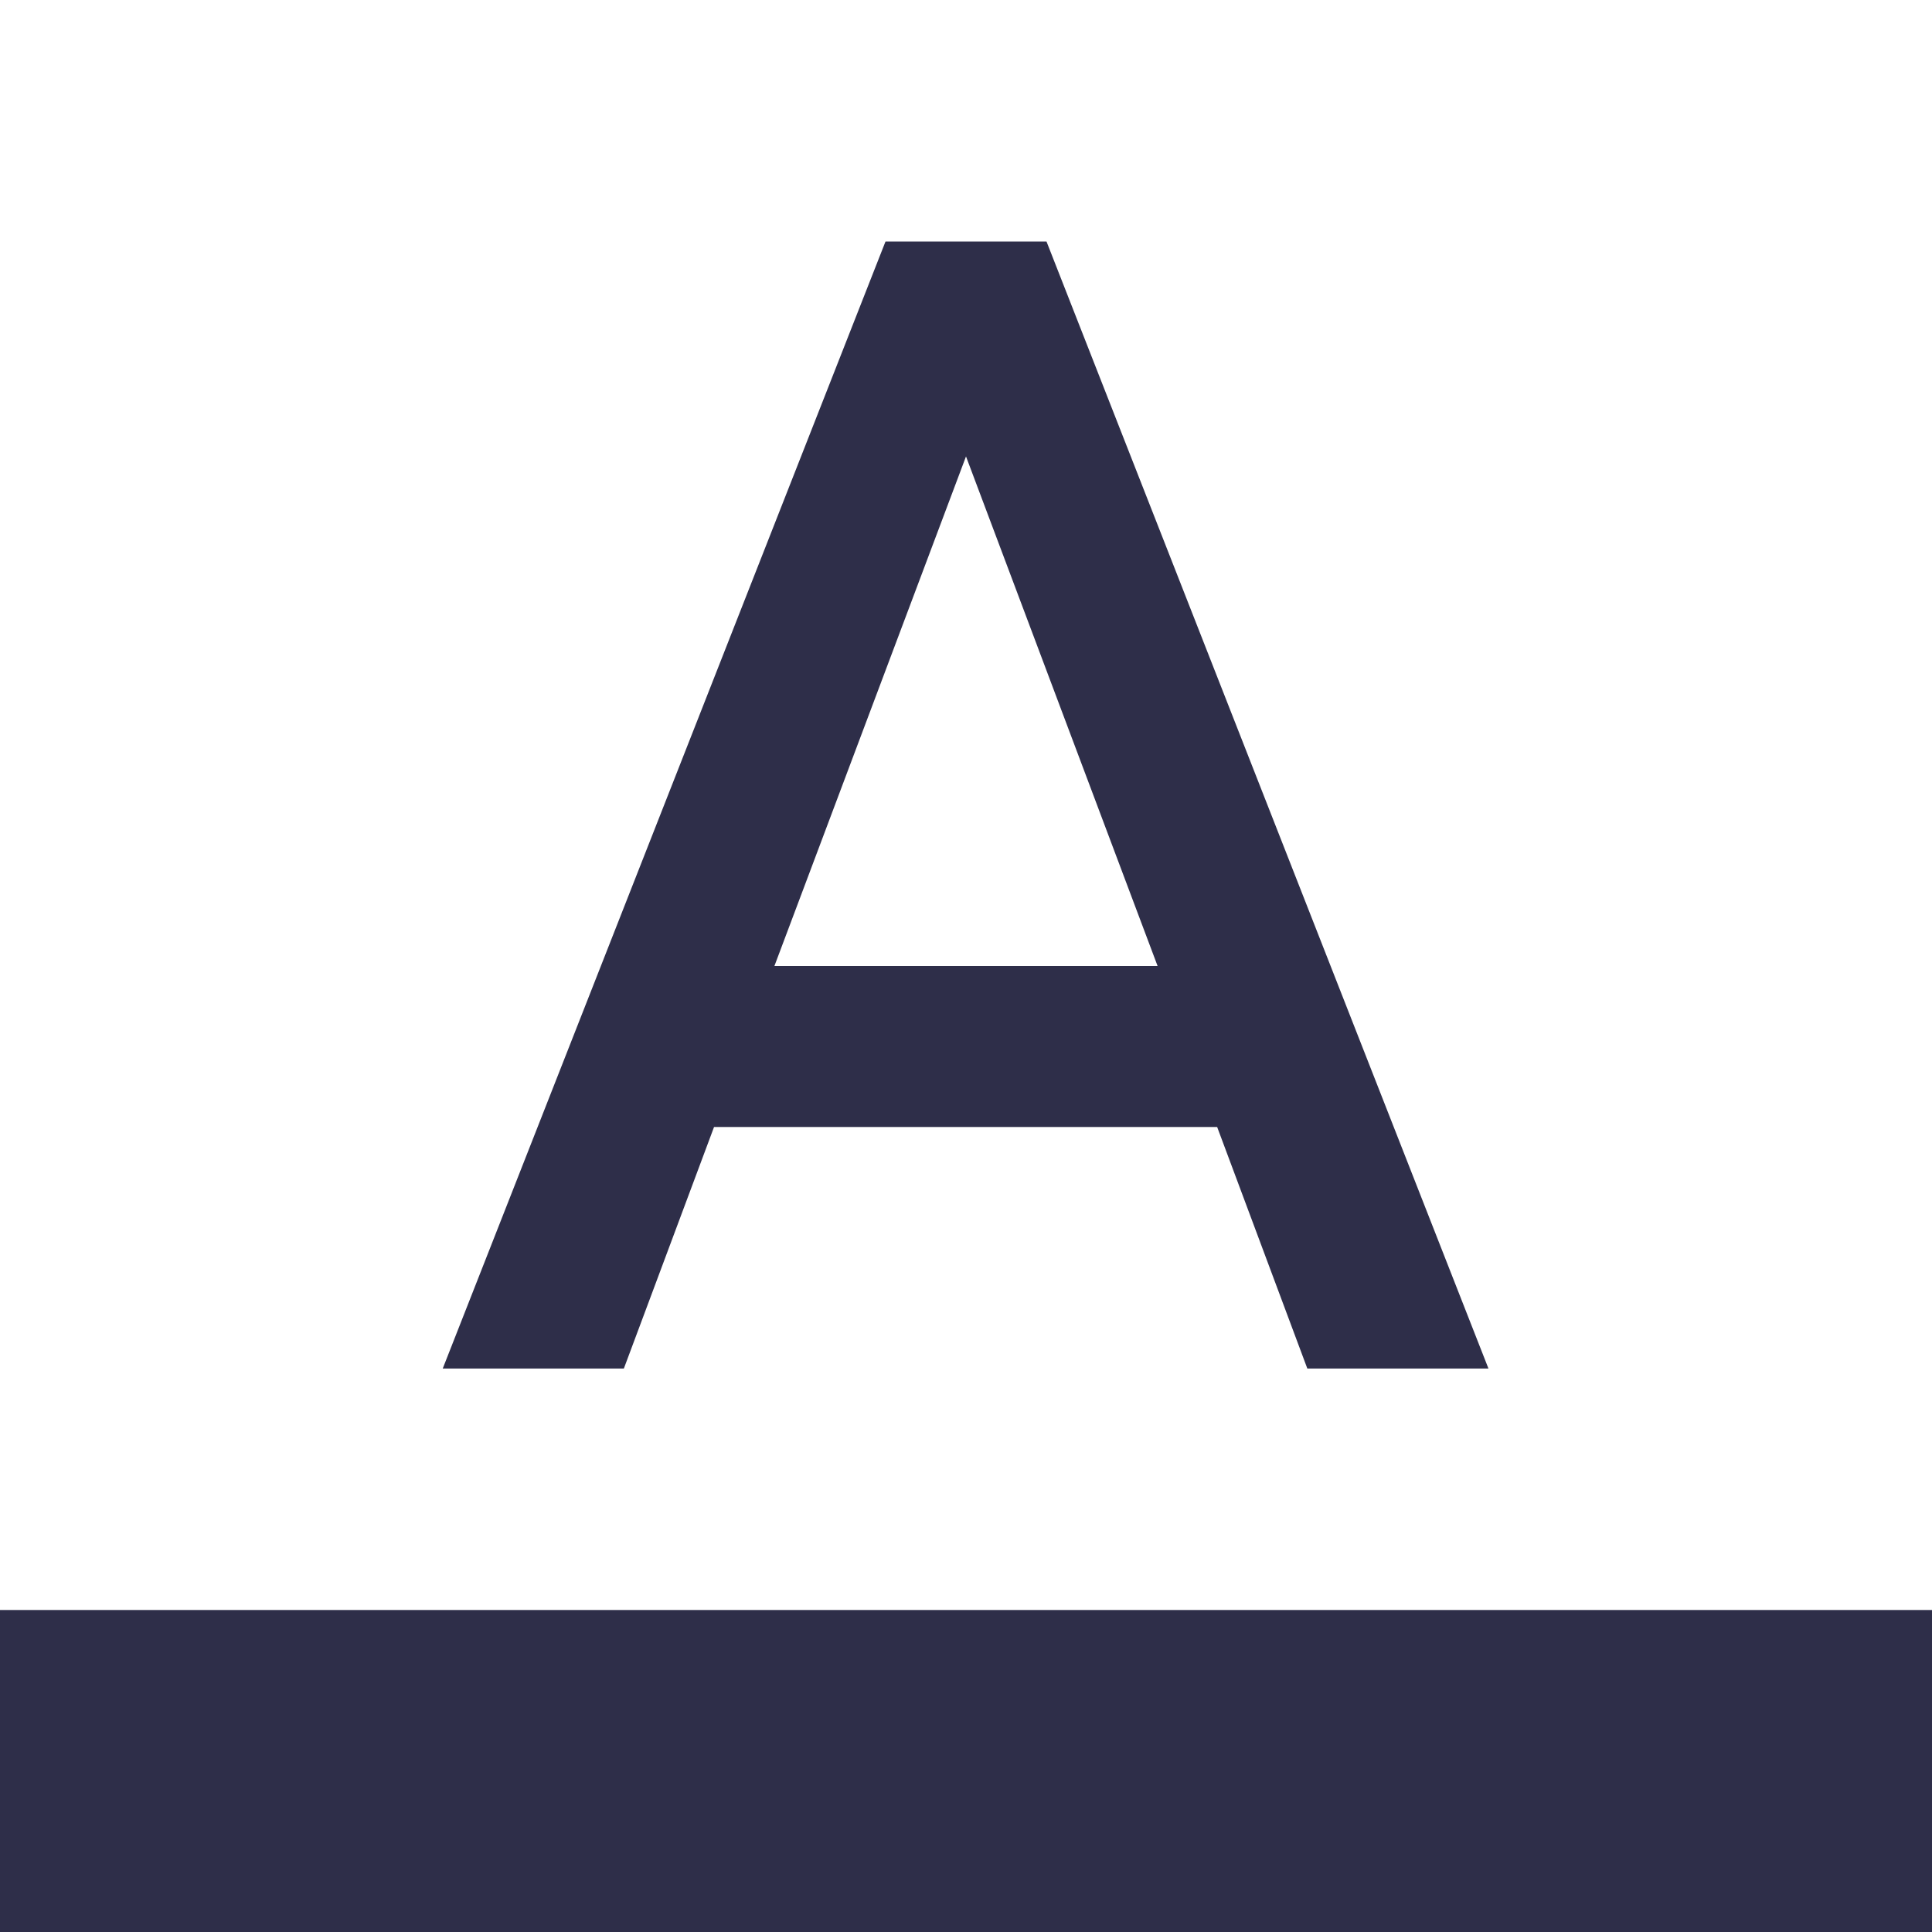 <?xml version="1.0" encoding="UTF-8"?>
<svg width="512px" height="512px" viewBox="0 0 512 512" version="1.1" xmlns="http://www.w3.org/2000/svg" xmlns:xlink="http://www.w3.org/1999/xlink">
    <title>Artboard Copy 18</title>
    <g id="Artboard-Copy-18" stroke="none" stroke-width="1" fill="none" fill-rule="evenodd" transform="translate(-0, 0)">
        <g id="Icon-24px" transform="translate(0, 0)">
            <polygon id="Shape" points="0 0 512 0 512 512 0 512"></polygon>
            <polygon id="Shape" fill="#2E2E49" points="0 426.667 512 426.667 512 512 0 512"></polygon>
            <path d="M234.667,64 L117.333,362.667 L165.333,362.667 L189.227,298.667 L322.56,298.667 L346.453,362.667 L394.453,362.667 L277.333,64 L234.667,64 L234.667,64 Z M205.227,256 L256,120.96 L306.773,256 L205.227,256 L205.227,256 Z" id="Shape" fill="#2E2E49"></path>
        </g>
    </g>
</svg>
